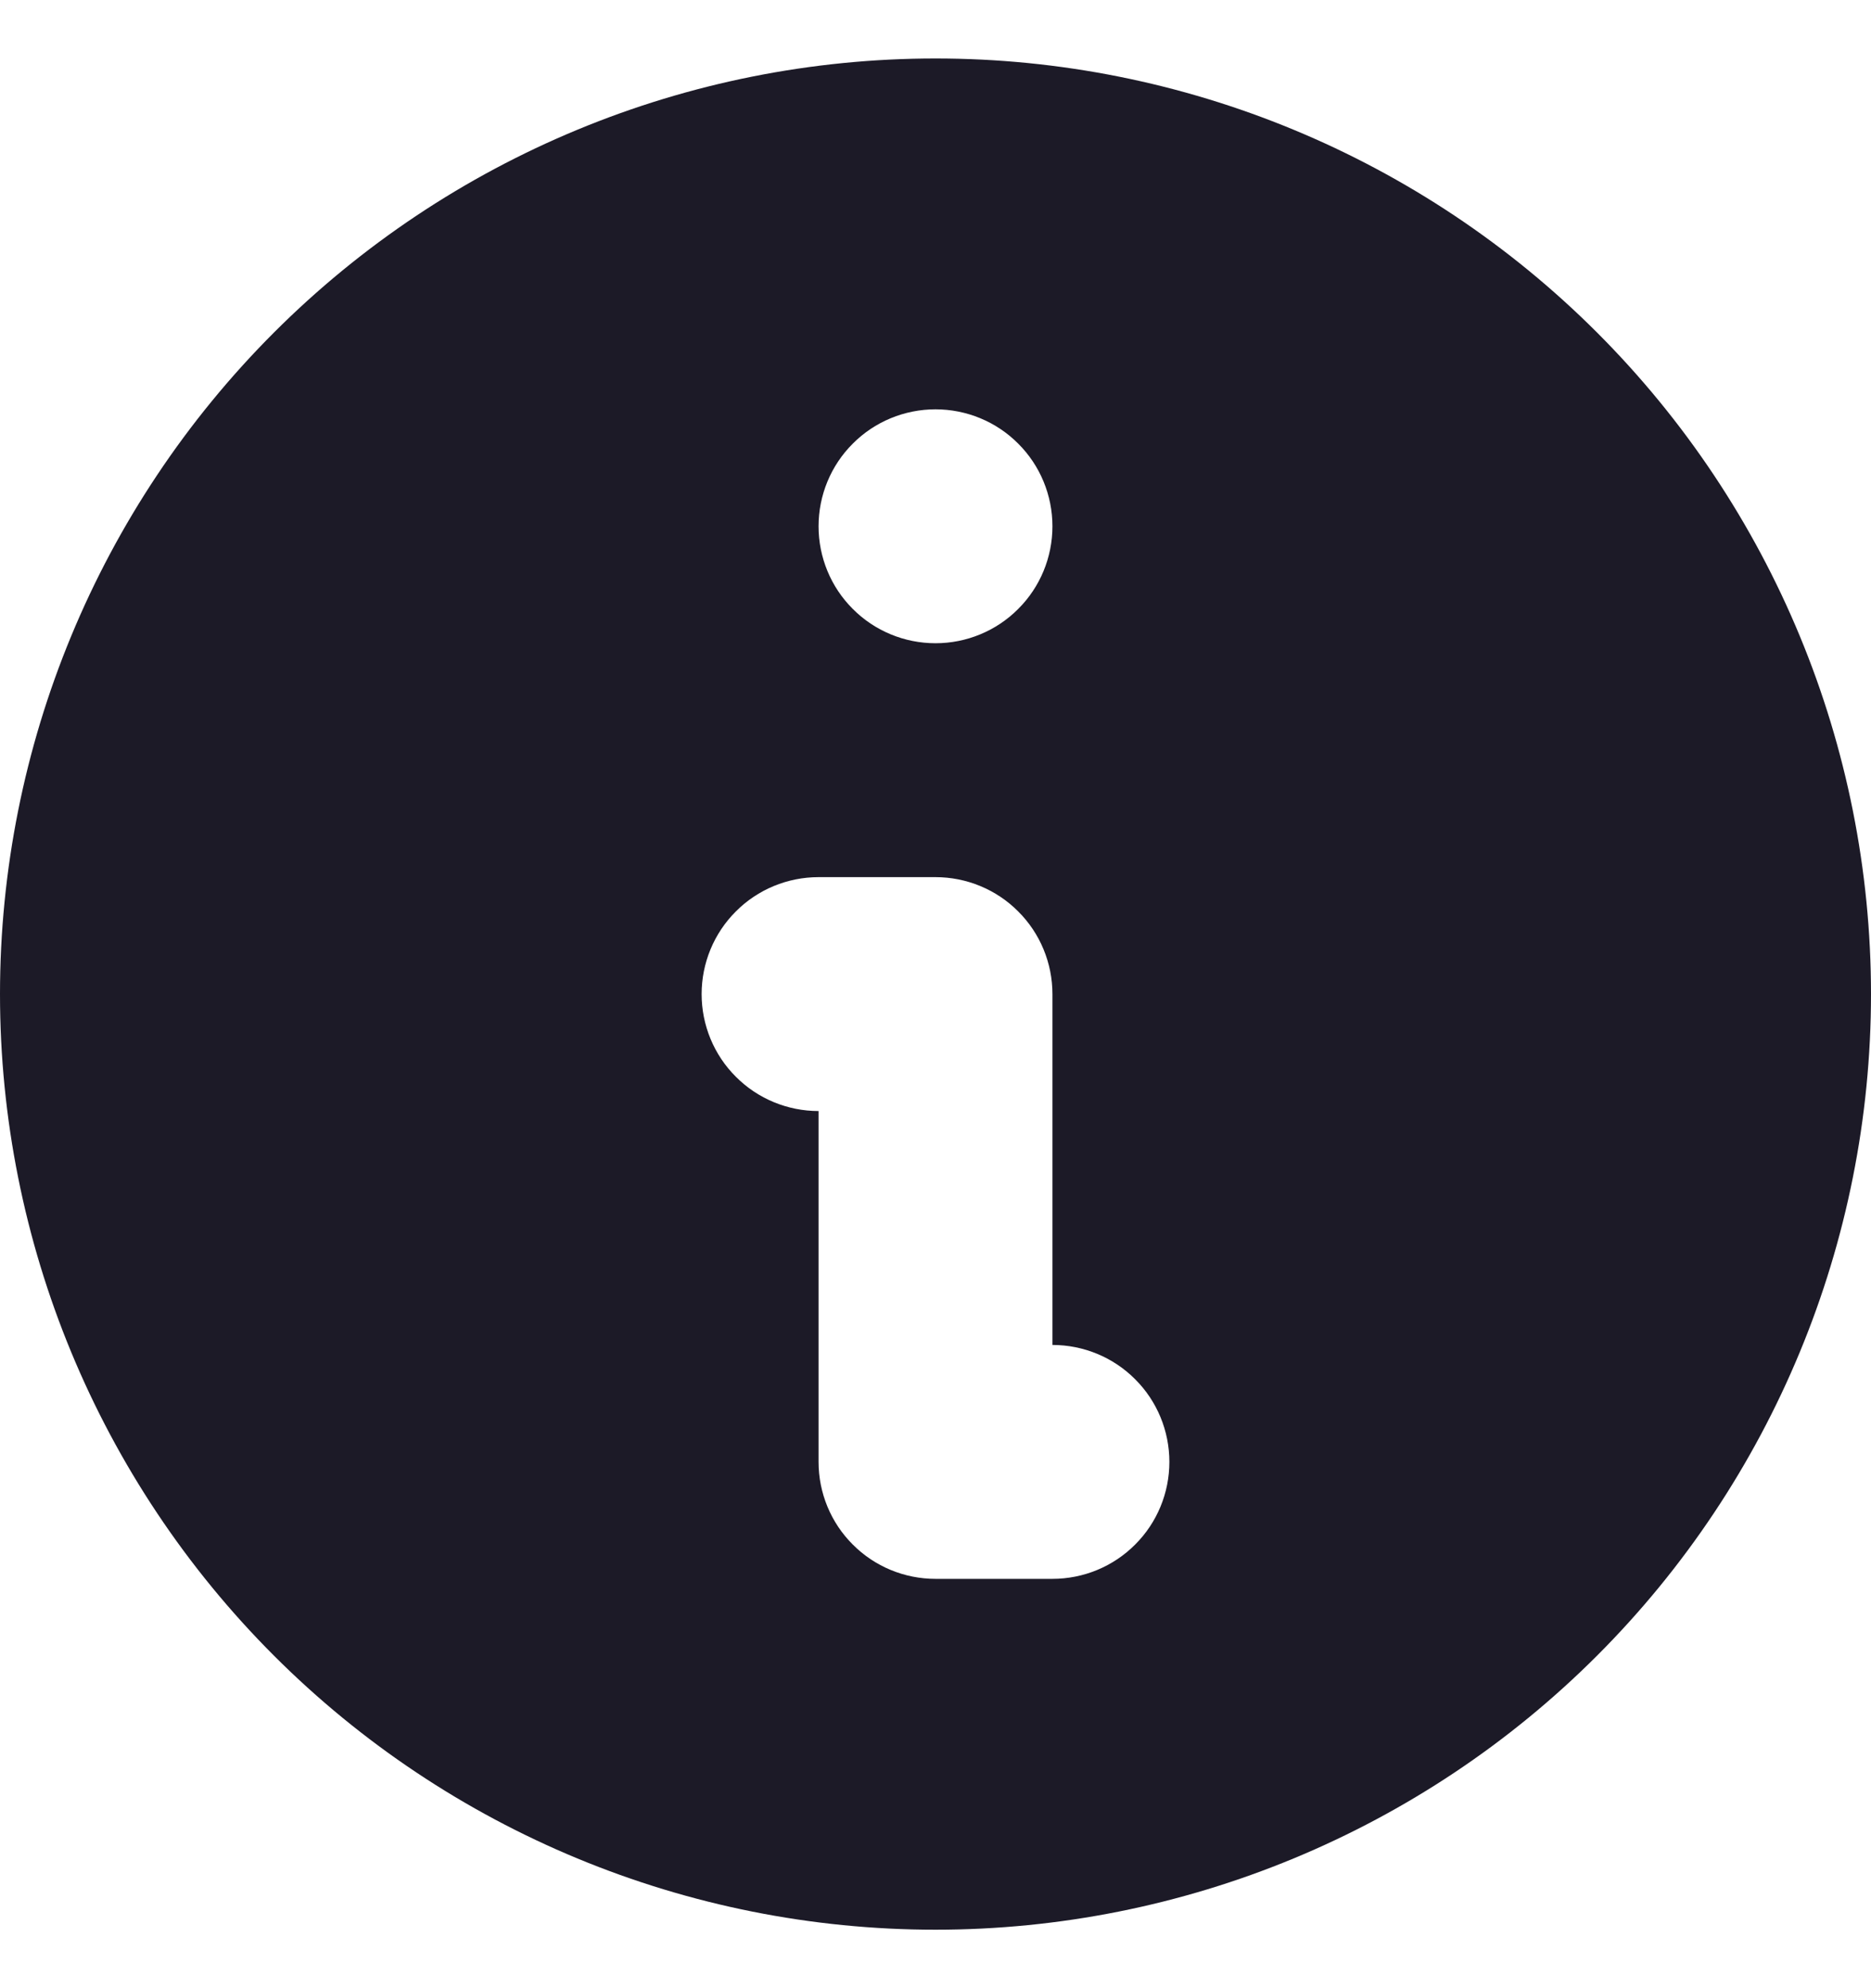 <svg width="16" height="17" viewBox="0 0 16 17" fill="none" xmlns="http://www.w3.org/2000/svg">
<path fill-rule="evenodd" clip-rule="evenodd" d="M16 8.5C16 10.622 15.157 12.657 13.657 14.157C12.157 15.657 10.122 16.5 8 16.5C5.878 16.5 3.843 15.657 2.343 14.157C0.843 12.657 0 10.622 0 8.5C0 6.378 0.843 4.343 2.343 2.843C3.843 1.343 5.878 0.5 8 0.5C10.122 0.5 12.157 1.343 13.657 2.843C15.157 4.343 16 6.378 16 8.5ZM9 4.5C9 4.765 8.895 5.02 8.707 5.207C8.52 5.395 8.265 5.5 8 5.5C7.735 5.5 7.48 5.395 7.293 5.207C7.105 5.02 7 4.765 7 4.5C7 4.235 7.105 3.98 7.293 3.793C7.48 3.605 7.735 3.5 8 3.5C8.265 3.5 8.52 3.605 8.707 3.793C8.895 3.98 9 4.235 9 4.5ZM7 7.5C6.735 7.5 6.48 7.605 6.293 7.793C6.105 7.98 6 8.235 6 8.5C6 8.765 6.105 9.02 6.293 9.207C6.48 9.395 6.735 9.5 7 9.5V12.5C7 12.765 7.105 13.02 7.293 13.207C7.48 13.395 7.735 13.5 8 13.5H9C9.265 13.5 9.52 13.395 9.707 13.207C9.895 13.02 10 12.765 10 12.5C10 12.235 9.895 11.98 9.707 11.793C9.52 11.605 9.265 11.5 9 11.5V8.5C9 8.235 8.895 7.98 8.707 7.793C8.52 7.605 8.265 7.5 8 7.5H7Z" fill="#1C1A27"/>
</svg>
